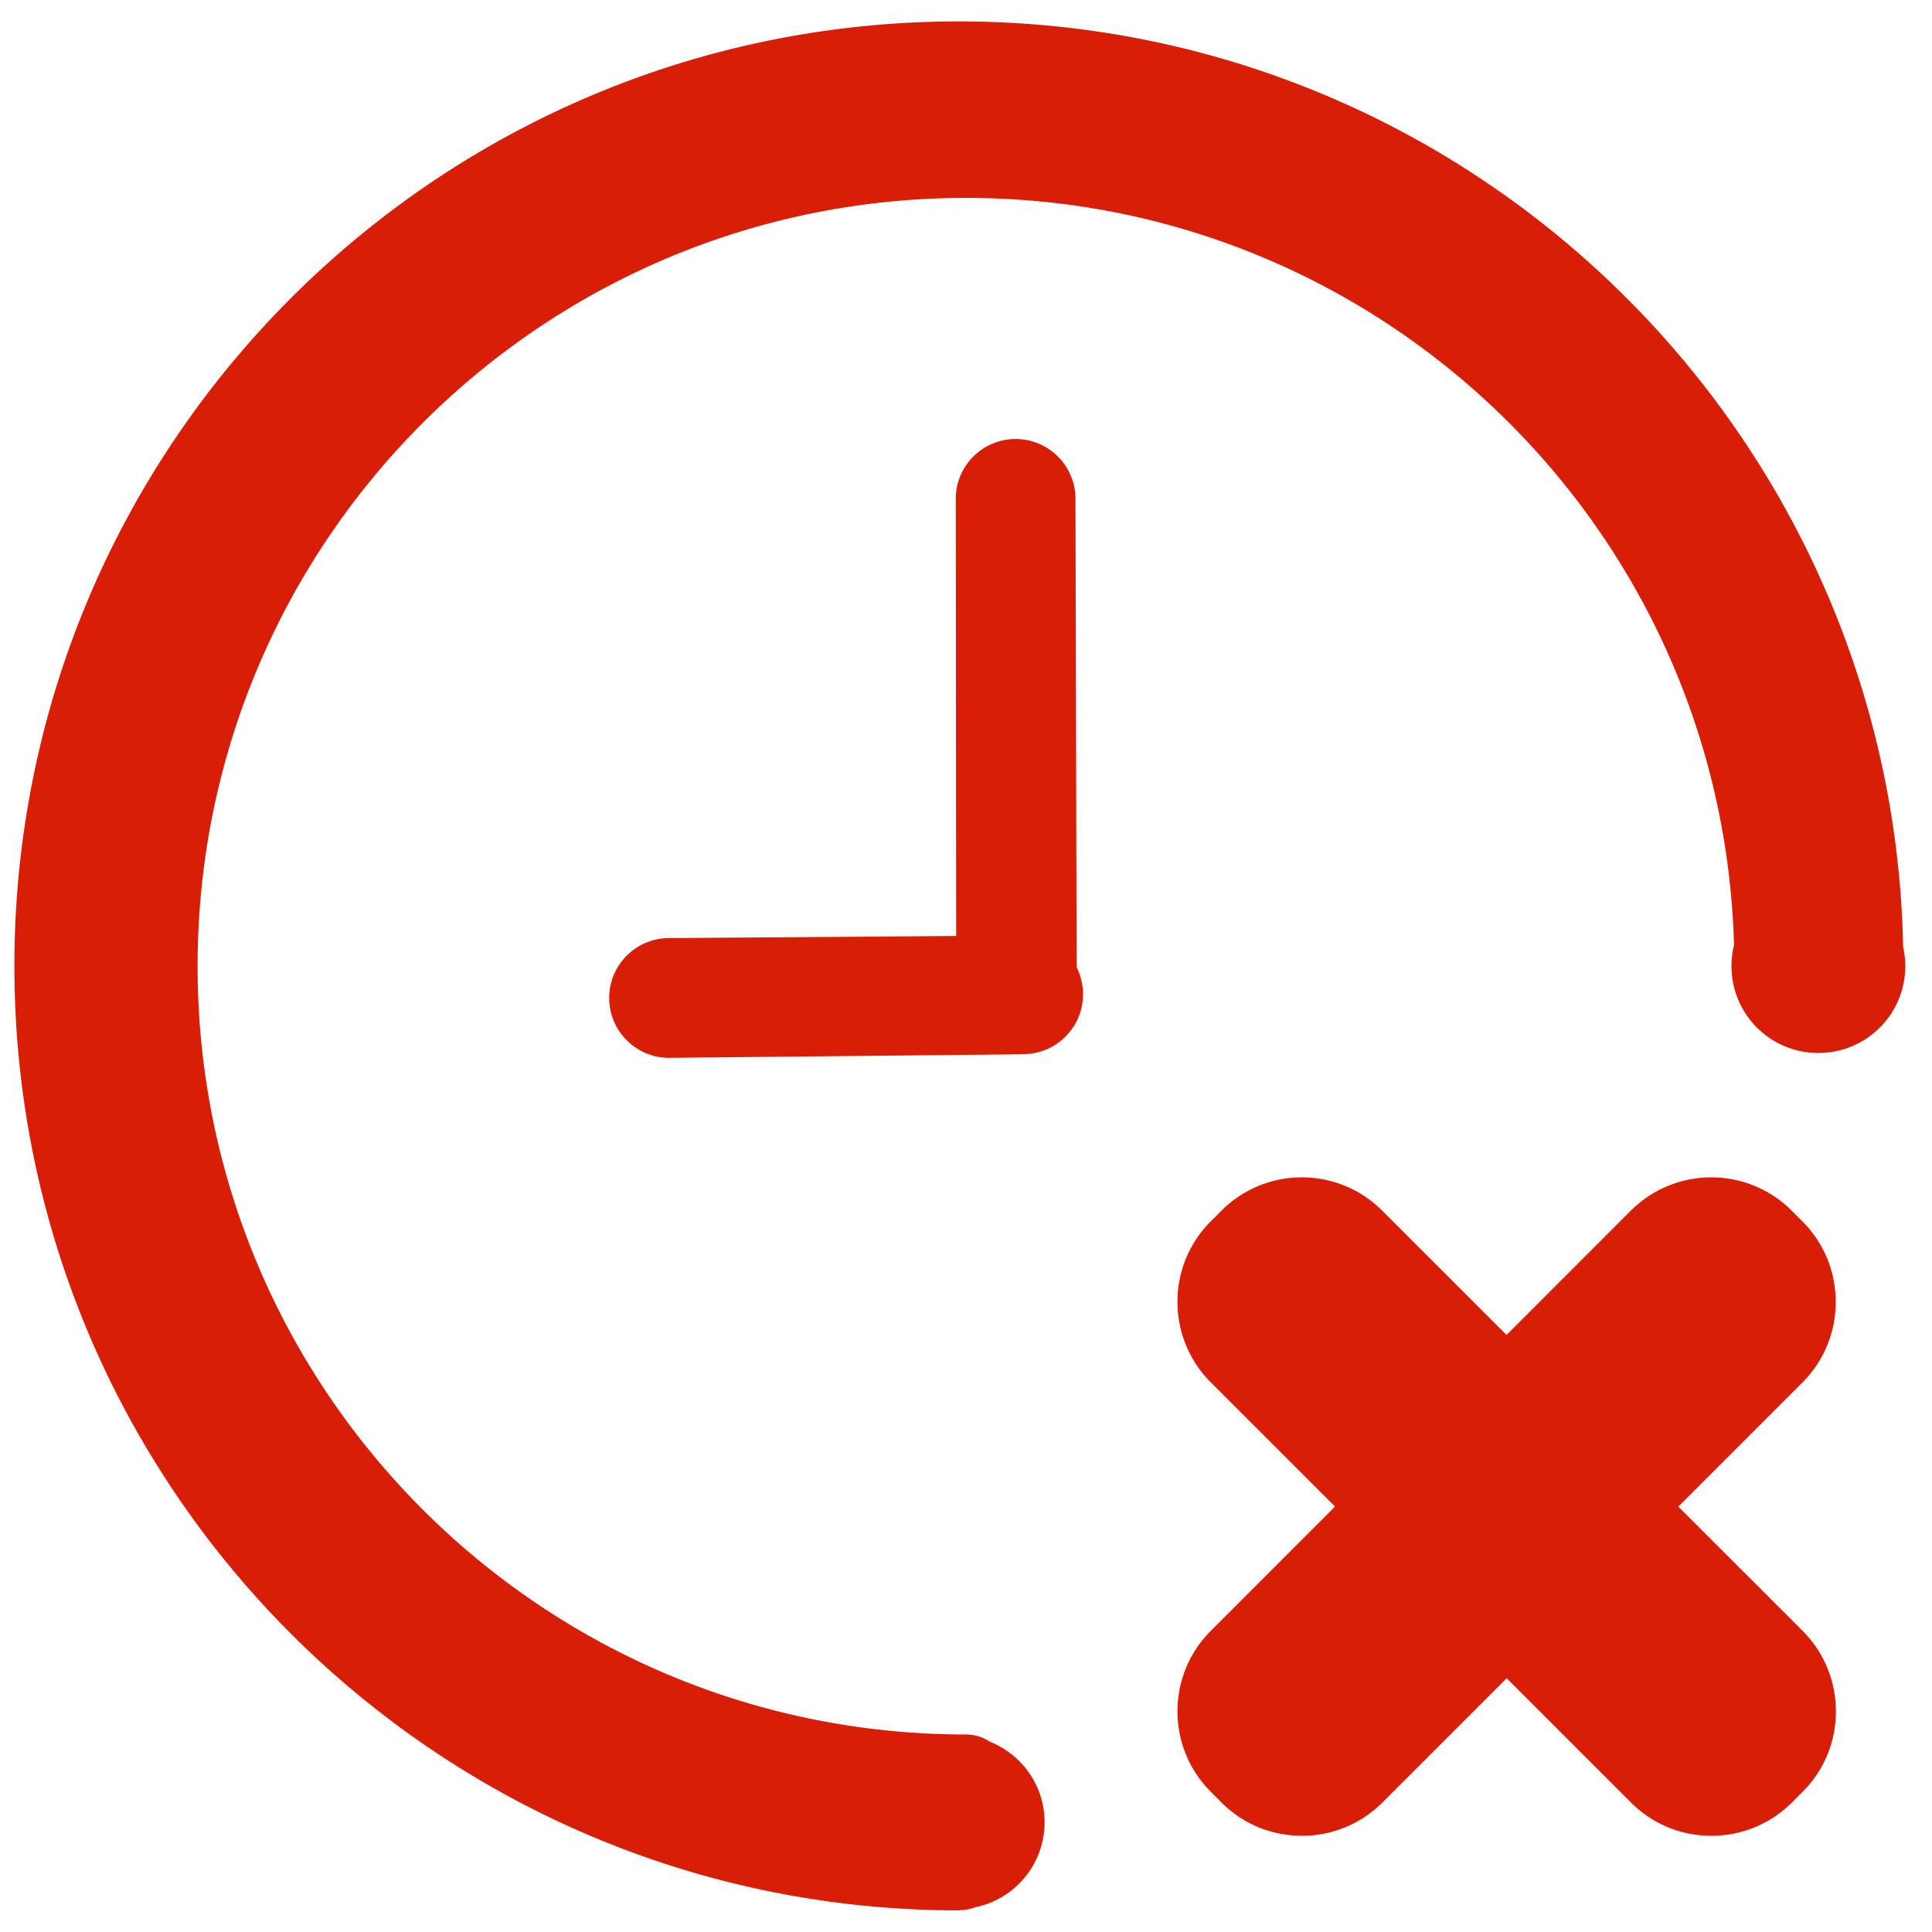 <?xml version="1.0" standalone="no"?><!DOCTYPE svg PUBLIC "-//W3C//DTD SVG 1.1//EN" "http://www.w3.org/Graphics/SVG/1.1/DTD/svg11.dtd"><svg t="1620971794966" class="icon" viewBox="0 0 1024 1024" version="1.1" xmlns="http://www.w3.org/2000/svg" p-id="1905" xmlns:xlink="http://www.w3.org/1999/xlink" width="512" height="512"><defs><style type="text/css"></style></defs><path d="M955.389 647.432l-5.833-5.833c-23.433-23.433-61.602-23.433-85.137 0L641.65 864.47c-23.433 23.433-23.433 61.602 0 85.137l5.833 5.833c23.433 23.433 61.601 23.433 85.137 0l222.871-222.871c23.331-23.433 23.331-61.704-0.102-85.137z" p-id="1906" fill="#d81e06"></path><path d="M647.483 641.599l-5.833 5.833c-23.433 23.433-23.433 61.601 0 85.137L864.521 955.44c23.433 23.433 61.602 23.433 85.137 0l5.833-5.833c23.433-23.433 23.433-61.601 0-85.137L732.518 641.6c-23.434-23.433-61.602-23.433-85.035 0z m-109.9-408.904c-17.5 0.409-31.416 14.94-31.006 32.438l0.204 230.955-152.878 1.126c-17.498 0.409-31.415 14.94-31.006 32.438 0.41 17.498 14.94 31.414 32.438 31.005l184.6-1.842 3.07-0.102c17.499-0.41 31.415-14.94 31.006-32.438a31.83 31.83 0 0 0-3.377-13.61L570.02 263.7c-0.41-17.498-14.94-31.415-32.438-31.005z" p-id="1907" fill="#d81e06"></path><path d="M524.791 923.207A22.996 22.996 0 0 0 512 919.318c-224.918 0-407.267-182.247-407.267-407.165S287.083 104.887 512 104.887c221.132 0 401.127 176.311 407.062 396.113-0.92 3.581-1.33 7.265-1.33 11.051 0 25.48 20.568 46.048 46.048 46.048s46.048-20.568 46.048-46.048c0-3.479-0.41-6.856-1.126-10.13-5.423-271.784-227.374-490.563-500.488-490.563-276.491 0-500.59 224.1-500.59 500.59s224.099 500.591 500.59 500.591v-0.102c2.967 0 5.935-0.512 8.595-1.535 21.08-4.298 36.839-22.82 36.839-45.127 0-19.238-11.973-35.815-28.857-42.568z" p-id="1908" fill="#d81e06"></path></svg>